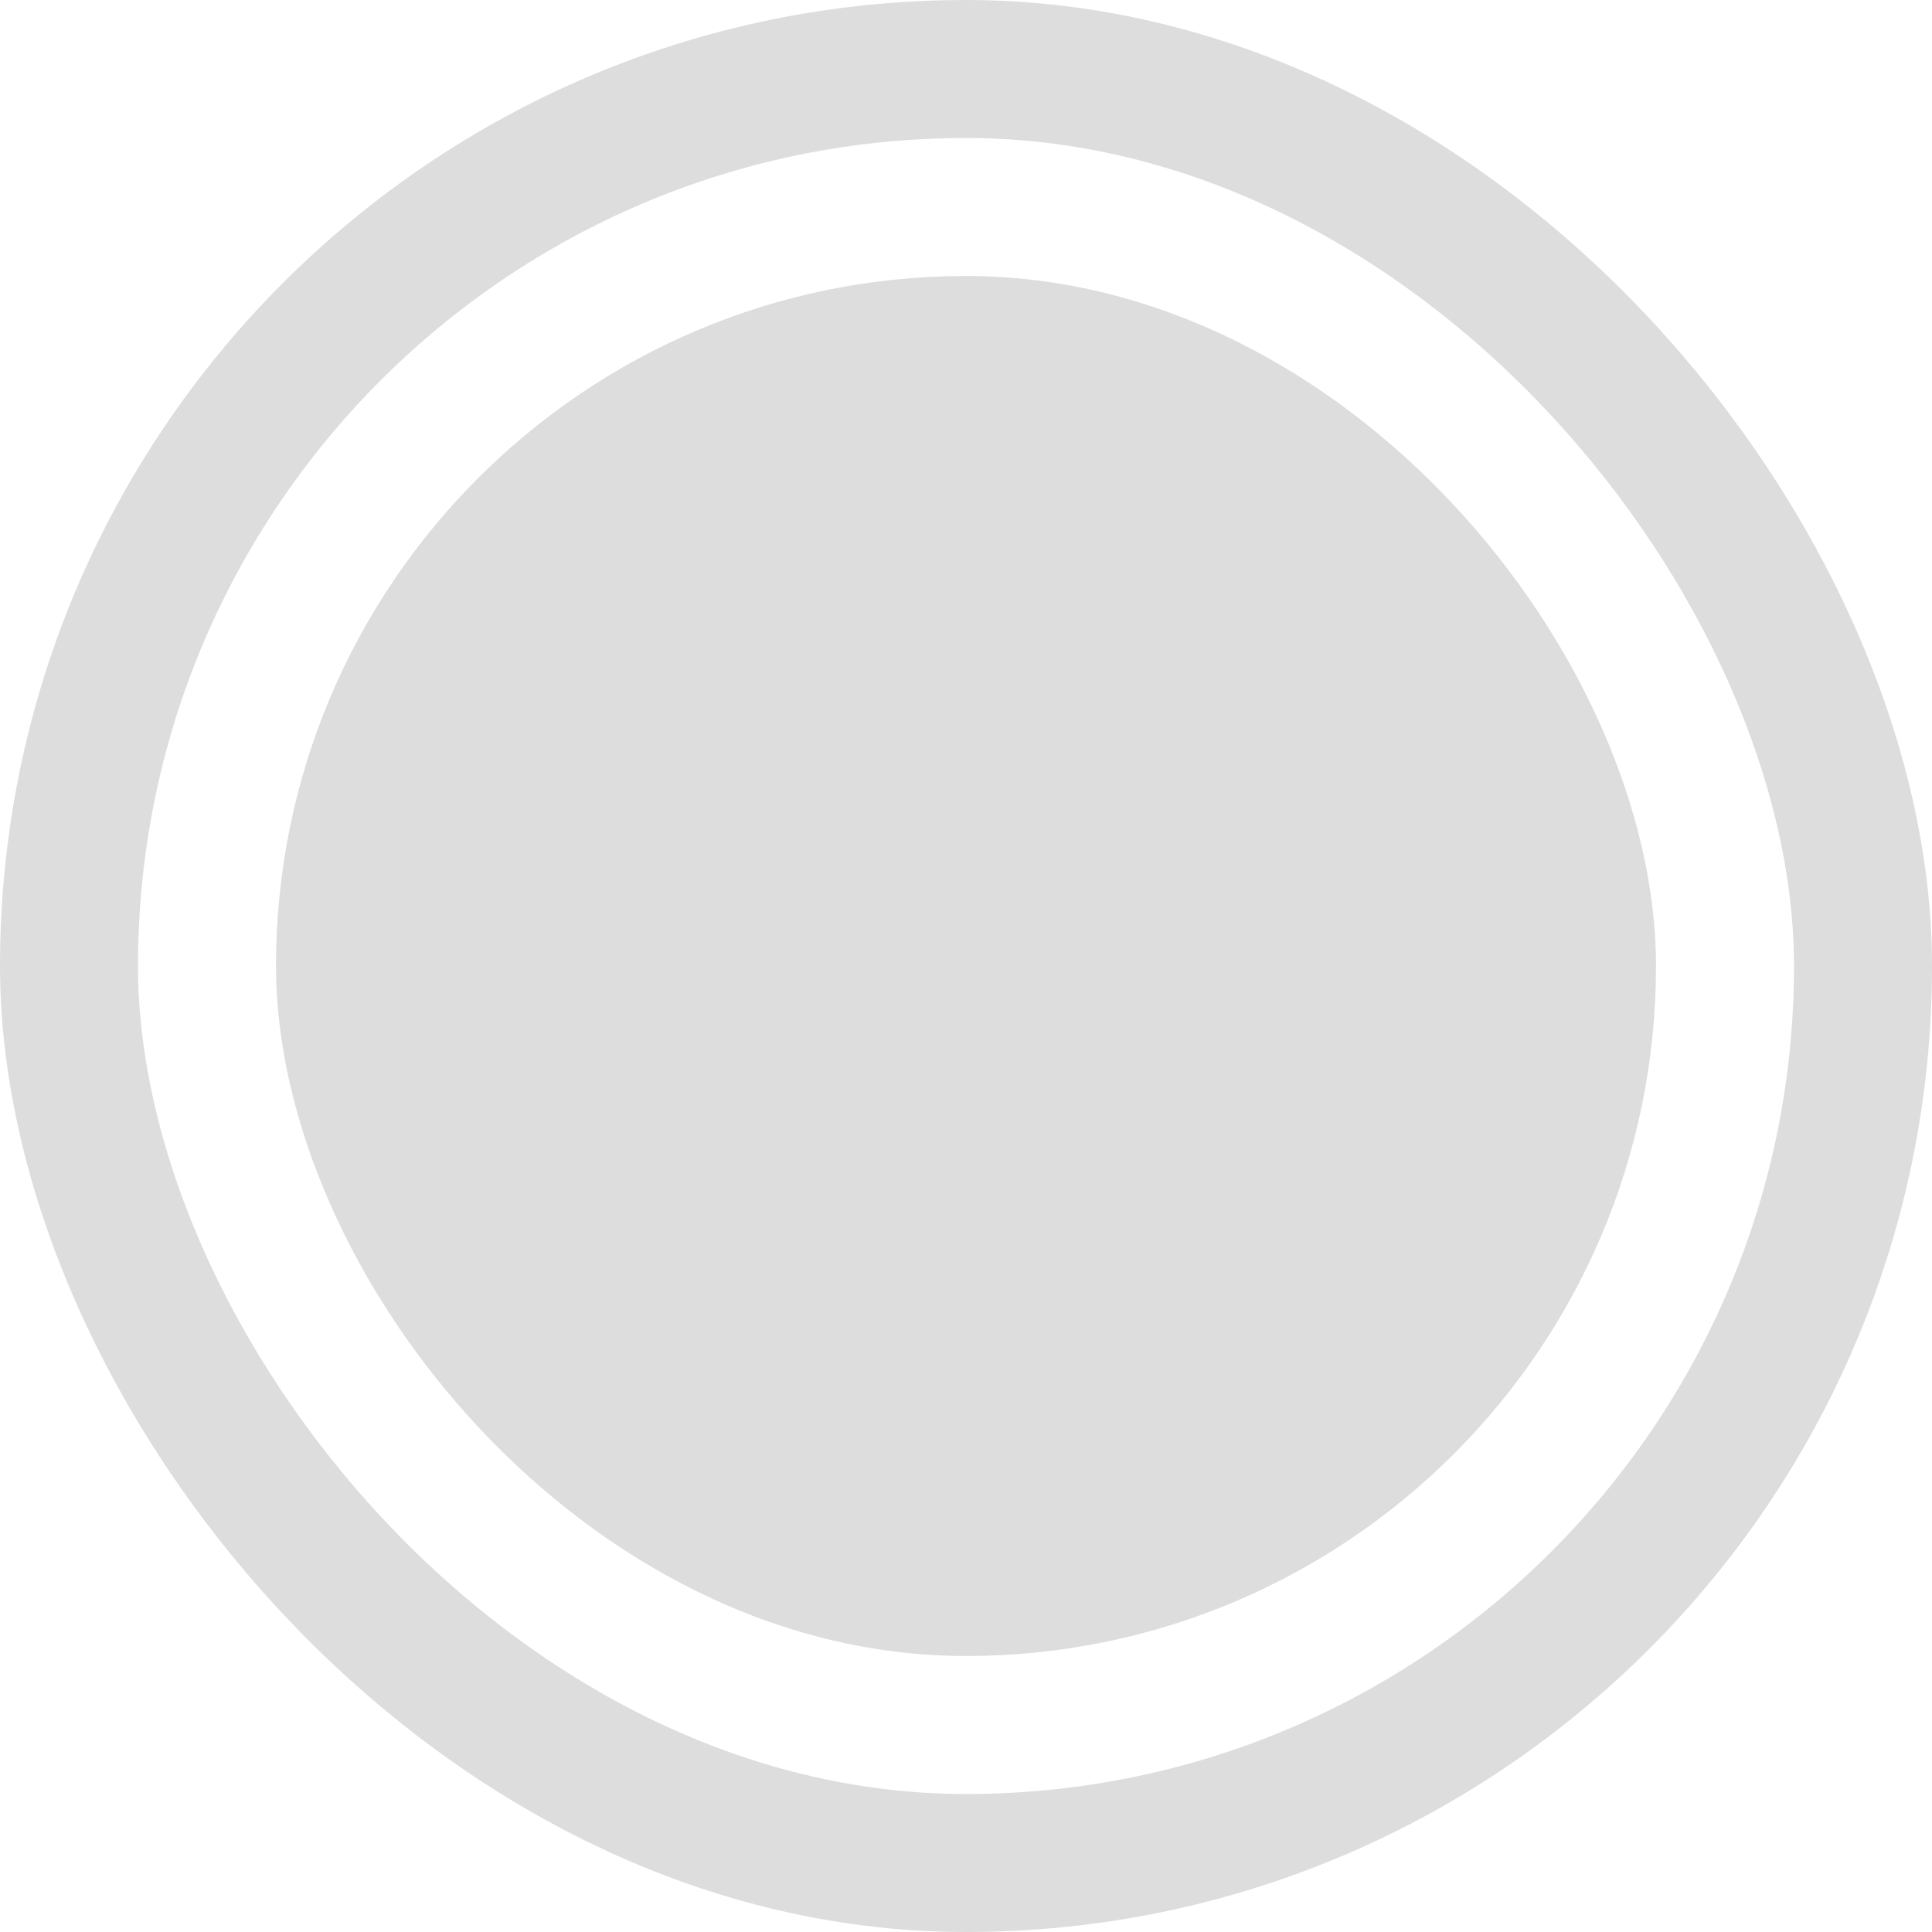 <?xml version="1.0" encoding="utf-8"?>
<svg xmlns="http://www.w3.org/2000/svg" viewBox="0 0 14 14">
    <title>user-status</title>
    <g stroke="none" stroke-width="1" fill="none" fill-rule="evenodd">
        <g>
            <rect stroke="#DDDDDD" x="0.5" y="0.5" width="13" height="13" rx="6.5" />
            <rect fill="#DDDDDD" x="2" y="2" width="10" height="10" rx="5" />
        </g>
    </g>
</svg>
